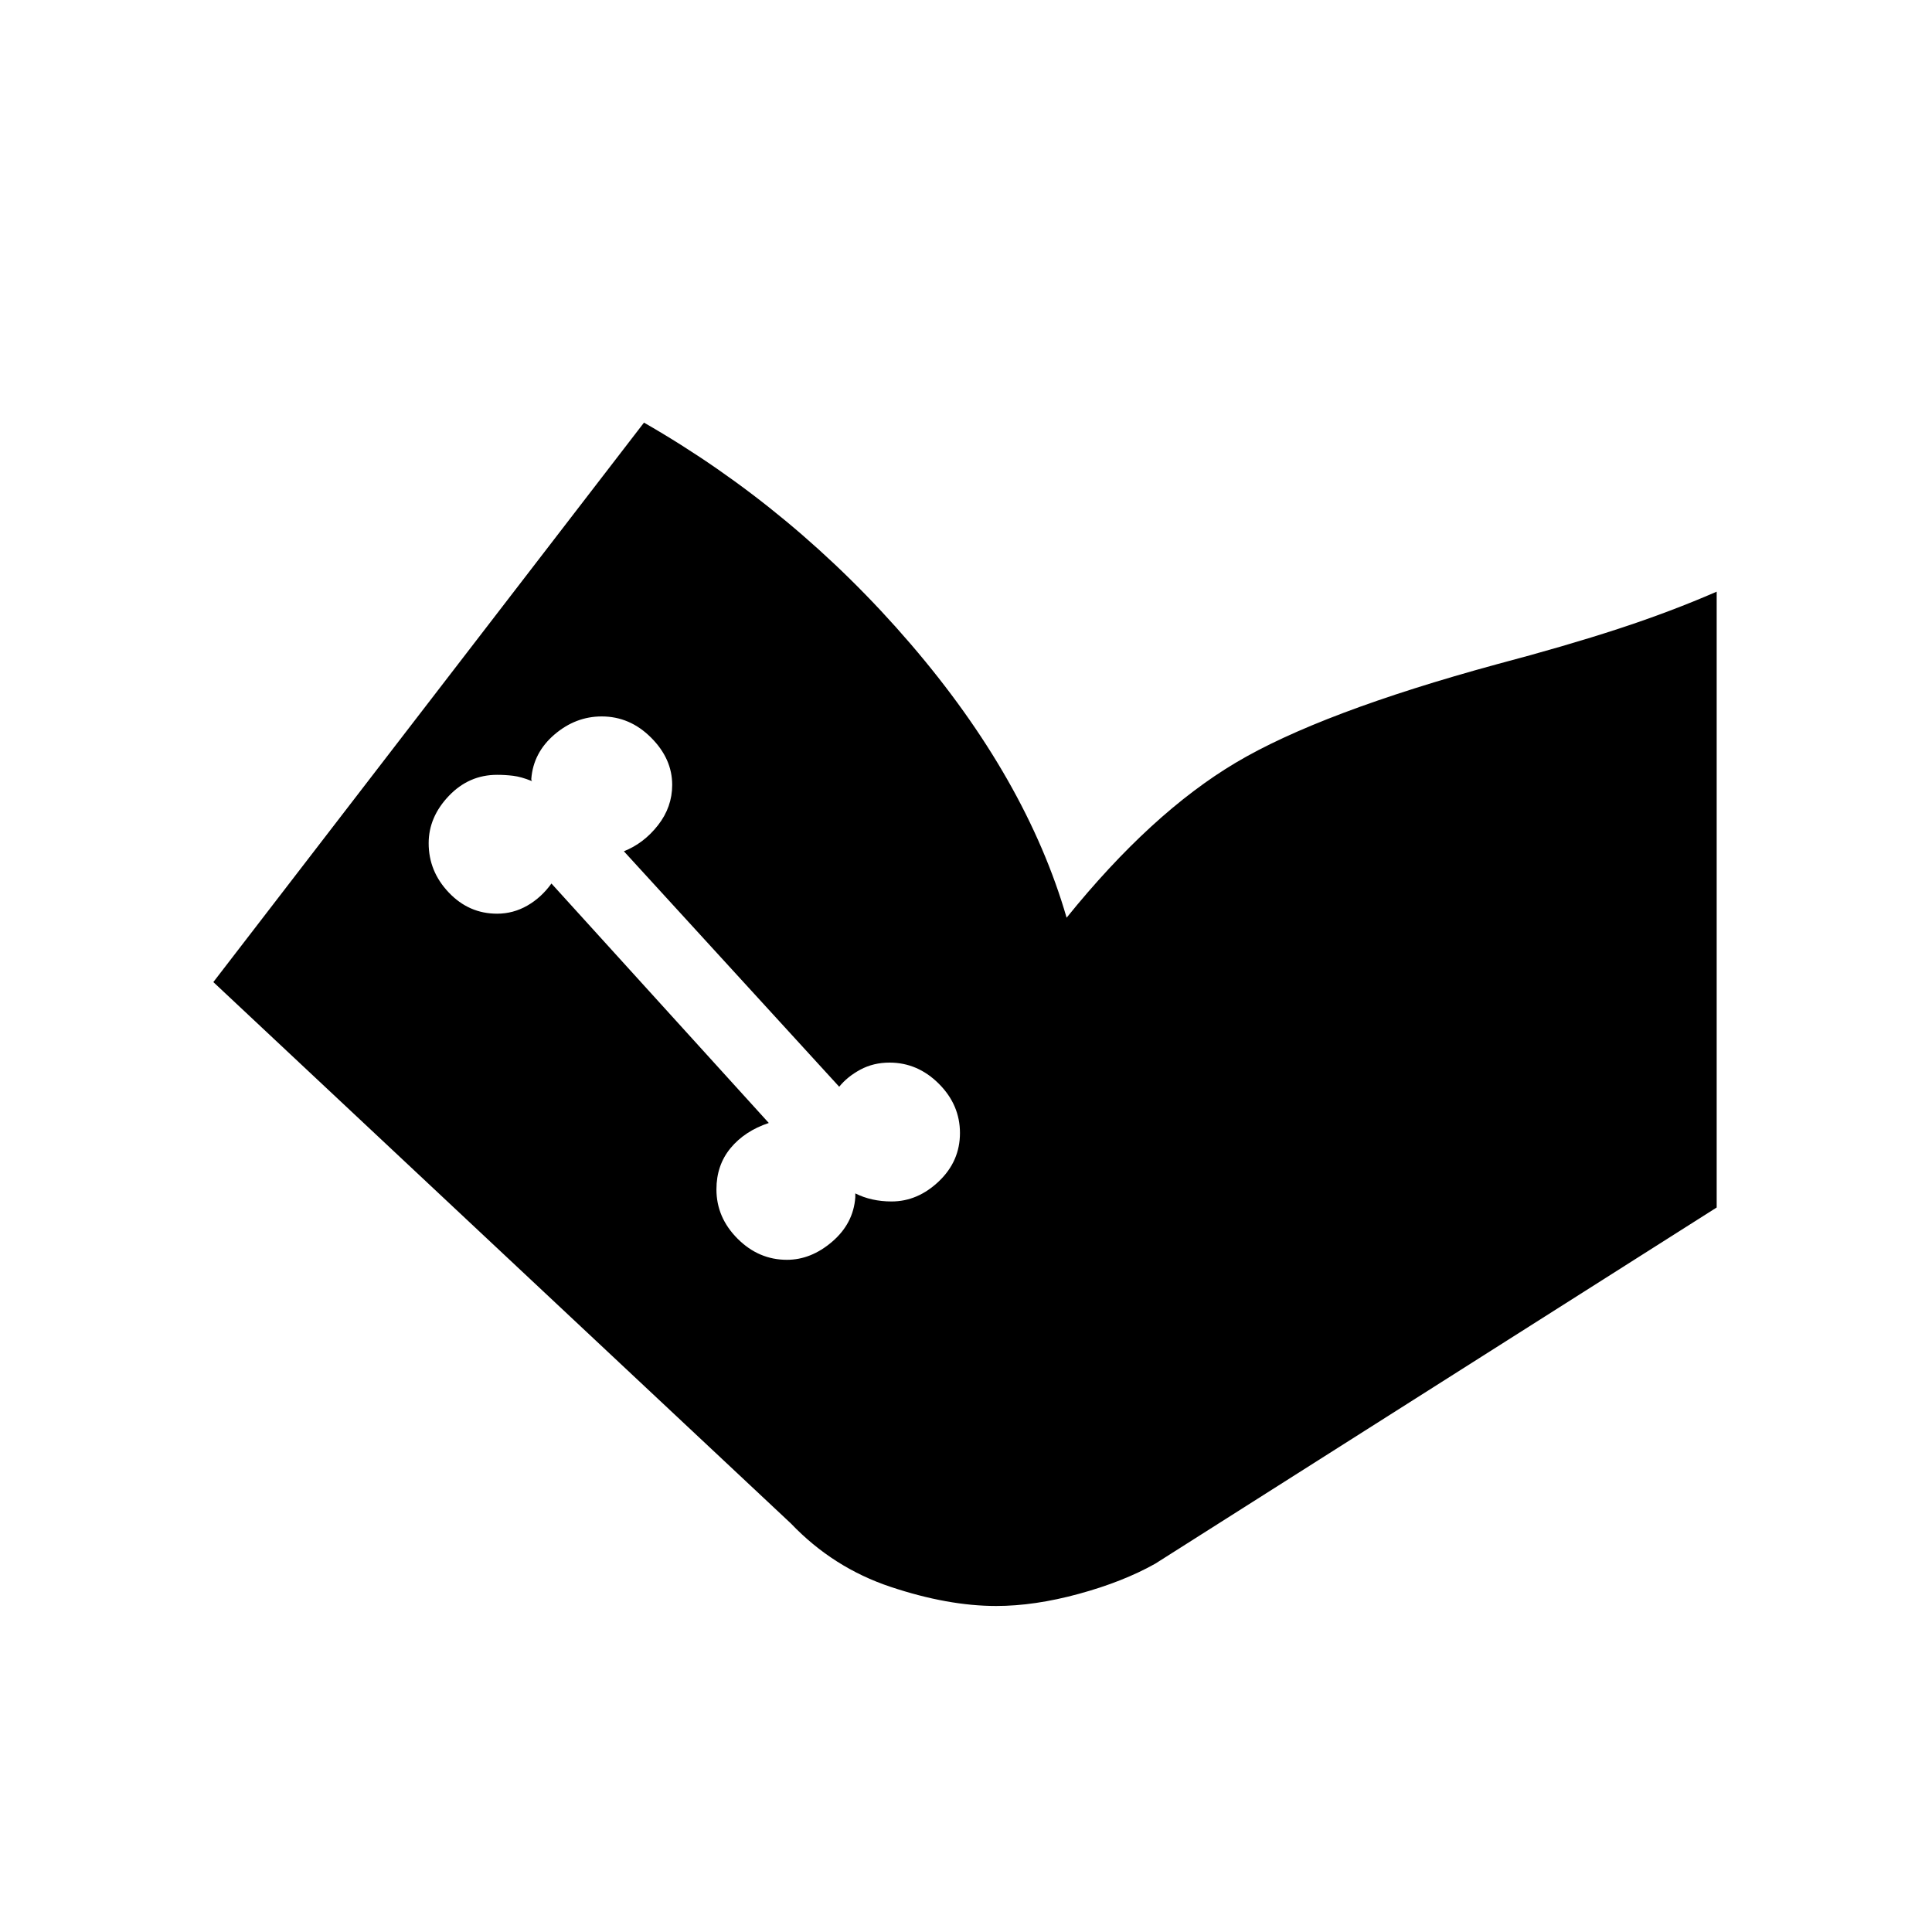 <svg xmlns="http://www.w3.org/2000/svg" height="40" width="40"><path d="M4.417 20.333 13.333 8.75q3.125 1.792 5.521 4.583Q21.25 16.125 22.083 19q1.75-2.167 3.5-3.208Q27.333 14.75 31 13.75q1.417-.375 2.5-.729t2.042-.771V25l-11.625 7.375q-.667.375-1.584.625-.916.25-1.708.25-1 0-2.187-.396-1.188-.396-2.063-1.312Zm11.875 5.75q.5 0 .937-.375.438-.375.479-.916v-.084q.167.084.354.125.188.042.396.042.542 0 .98-.417.437-.416.437-1 0-.583-.437-1.02Q19 22 18.417 22q-.334 0-.605.146-.27.146-.437.354l-4.458-4.875q.416-.167.708-.542t.292-.833q0-.542-.438-.979-.437-.438-1.021-.438-.541 0-.979.375-.437.375-.479.917 0 .042.021.042H11q-.208-.084-.375-.105-.167-.02-.333-.02-.584 0-1 .437-.417.438-.417.979 0 .584.417 1.021.416.438 1 .438.333 0 .625-.167.291-.167.5-.458l4.5 4.958q-.5.167-.792.521-.292.354-.292.854 0 .583.438 1.021.437.437 1.021.437Z"/></svg>